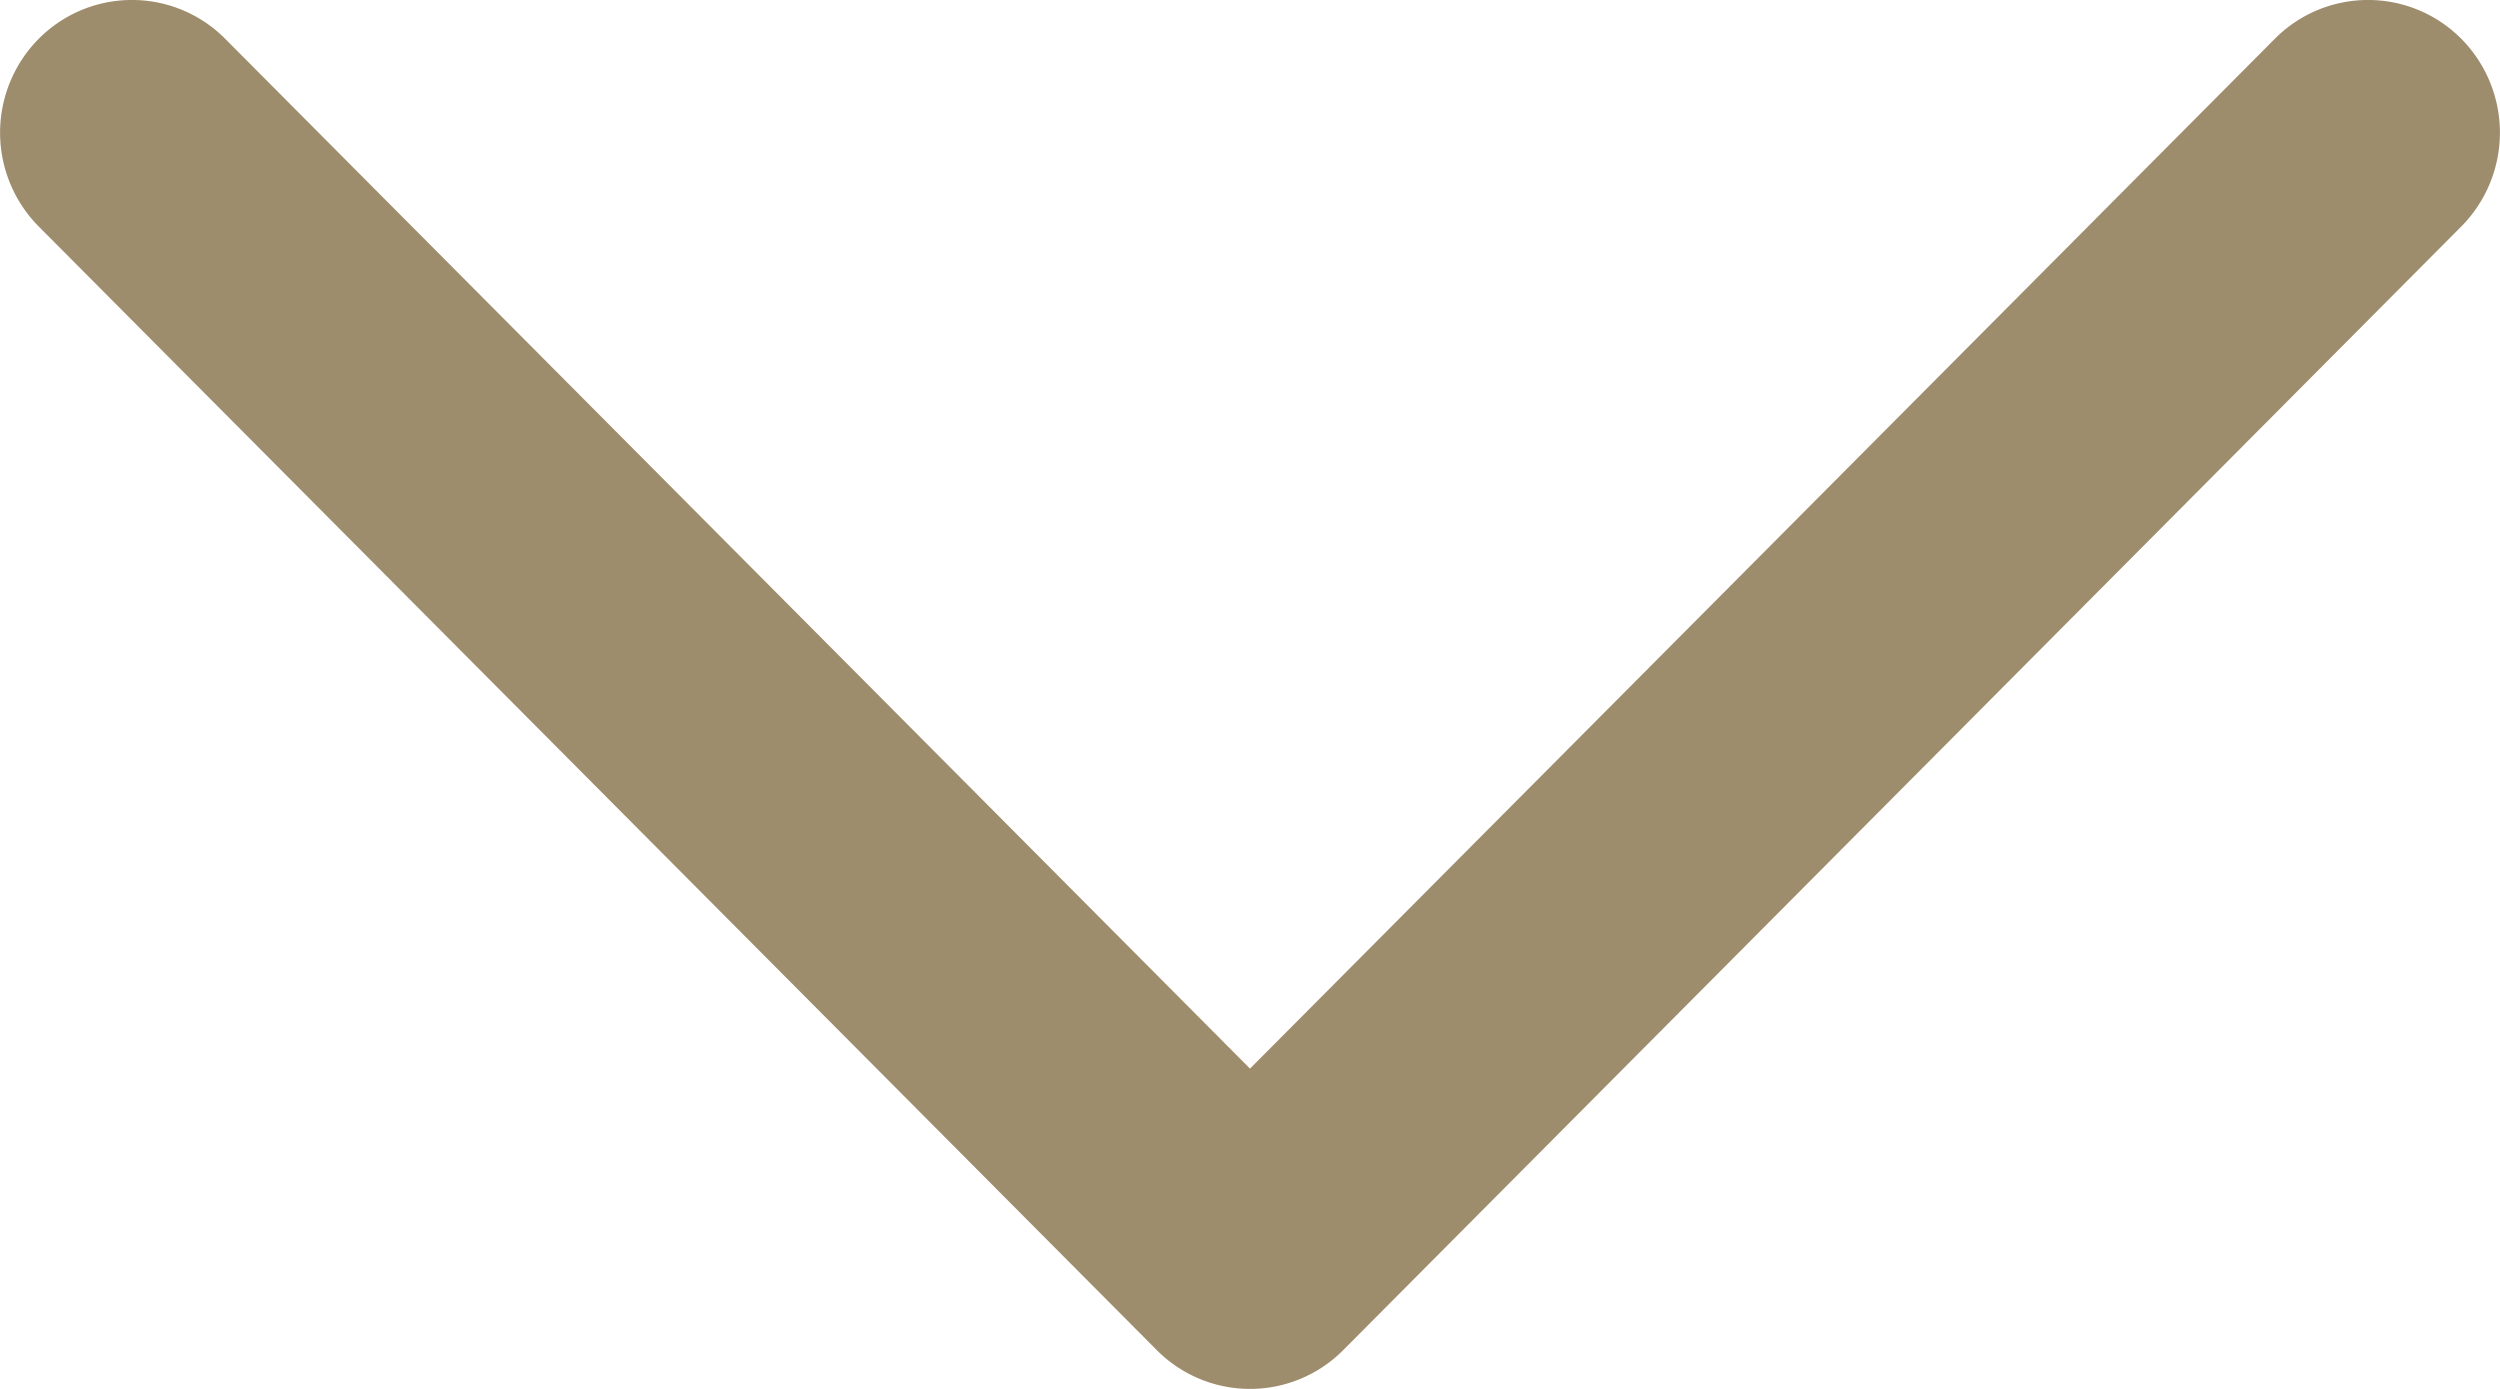 <svg width="9" height="5" fill="none" xmlns="http://www.w3.org/2000/svg"><path fill-rule="evenodd" clip-rule="evenodd" d="M4.5 3.847L8.189.14a.473.473 0 01.672 0 .48.48 0 010 .675L4.836 4.86a.473.473 0 01-.672 0L.139.815a.48.48 0 010-.675.473.473 0 01.672 0L4.5 3.847z" fill="#9E8D6D"/></svg>